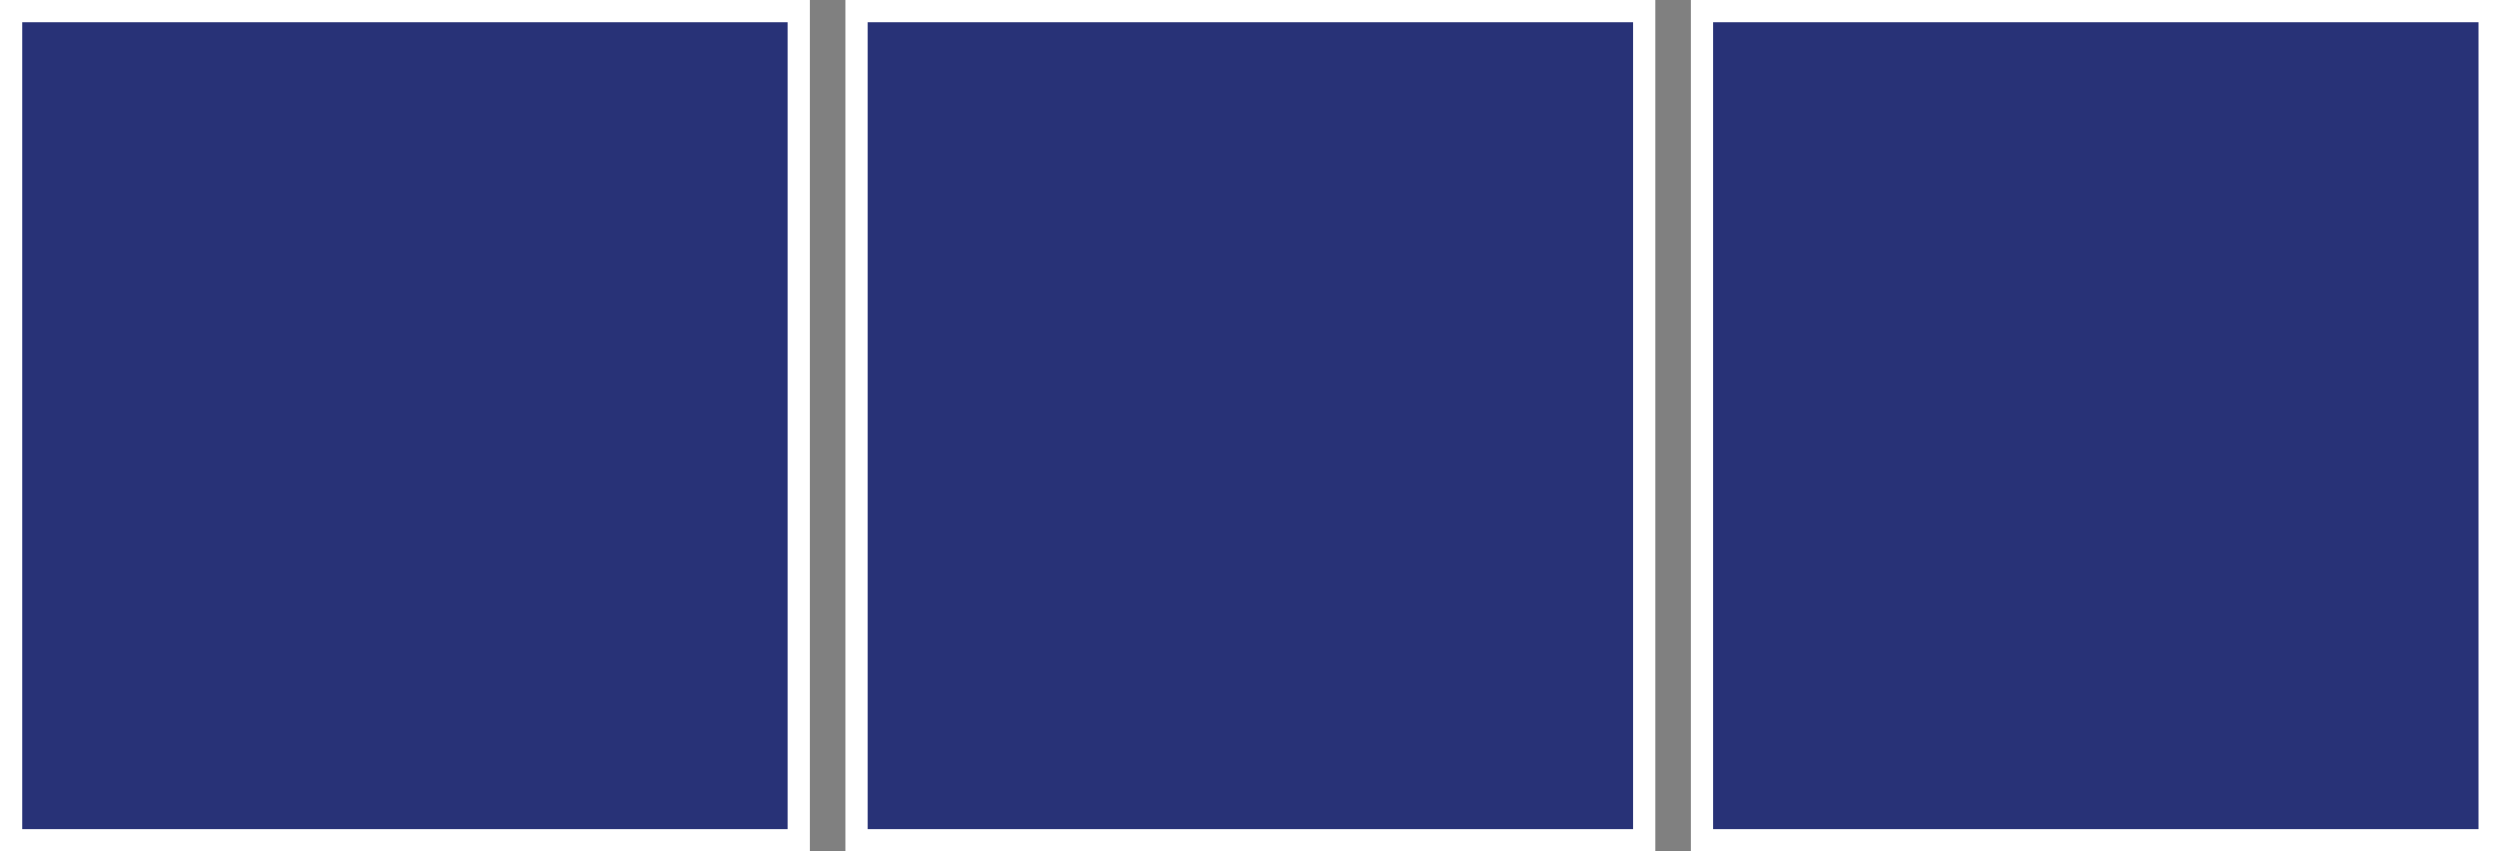 <svg id="Capa_1" data-name="Capa 1" xmlns="http://www.w3.org/2000/svg" viewBox="0 0 33.74 11.49"><rect x="0" y="0" width="33.74" height="11.49" fill="#808080" stroke="none"/><defs><style>.cls-1{fill:#283277;}.cls-2{fill:none;stroke:#fff;stroke-miterlimit:10;stroke-width:0.3px;}</style></defs><rect class="cls-1" x="0.15" y="0.15" width="10.63" height="11.19"/><rect class="cls-2" x="0.15" y="0.15" width="10.63" height="11.19"/><rect class="cls-1" x="11.56" y="0.15" width="10.63" height="11.19"/><rect class="cls-2" x="11.56" y="0.15" width="10.63" height="11.19"/><rect class="cls-1" x="22.97" y="0.15" width="10.63" height="11.19"/><rect class="cls-2" x="22.97" y="0.15" width="10.63" height="11.19"/></svg>